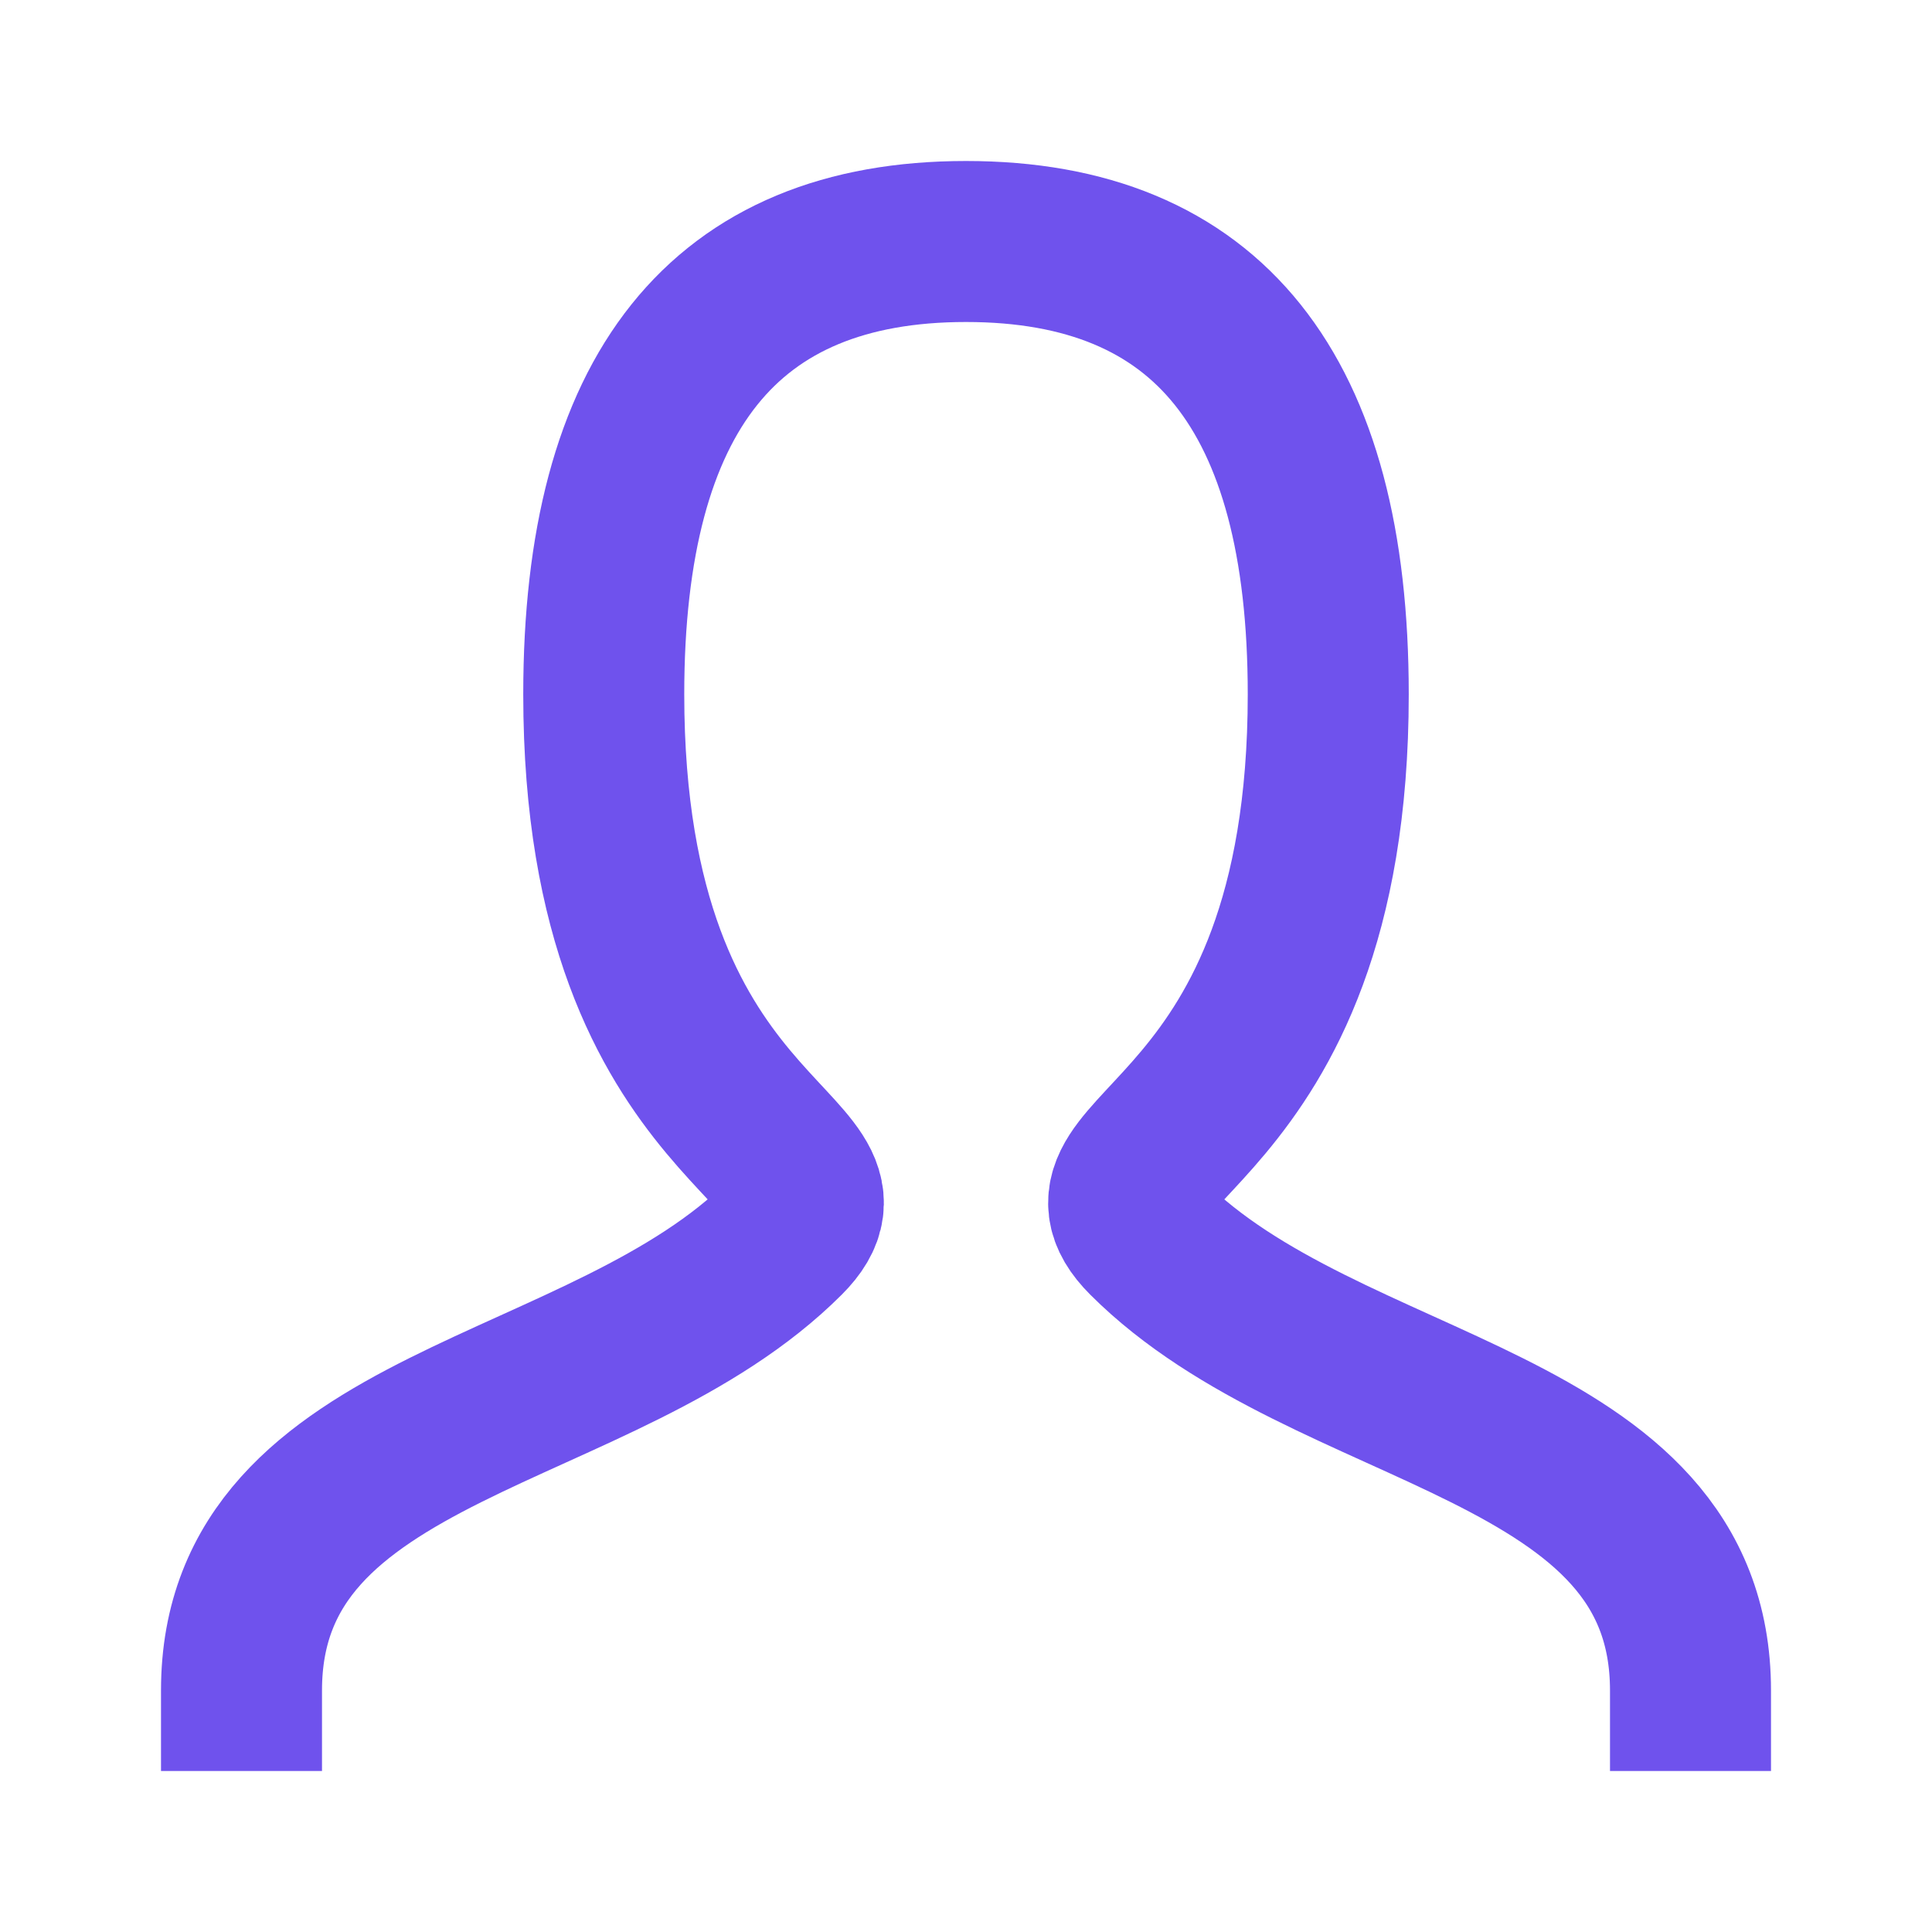 <svg width="24" height="24" viewBox="0 0 24 24" fill="none" xmlns="http://www.w3.org/2000/svg">
<path d="M3 21C3 17.625 7.5 17.625 9.75 15.375C10.875 14.25 7.5 14.25 7.5 8.625C7.5 4.875 9 3 12 3C15 3 16.5 4.875 16.5 8.625C16.5 14.25 13.125 14.25 14.25 15.375C16.5 17.625 21 17.625 21 21" stroke="#6F52ED" stroke-width="2" stroke-linecap="square"/>
</svg>
